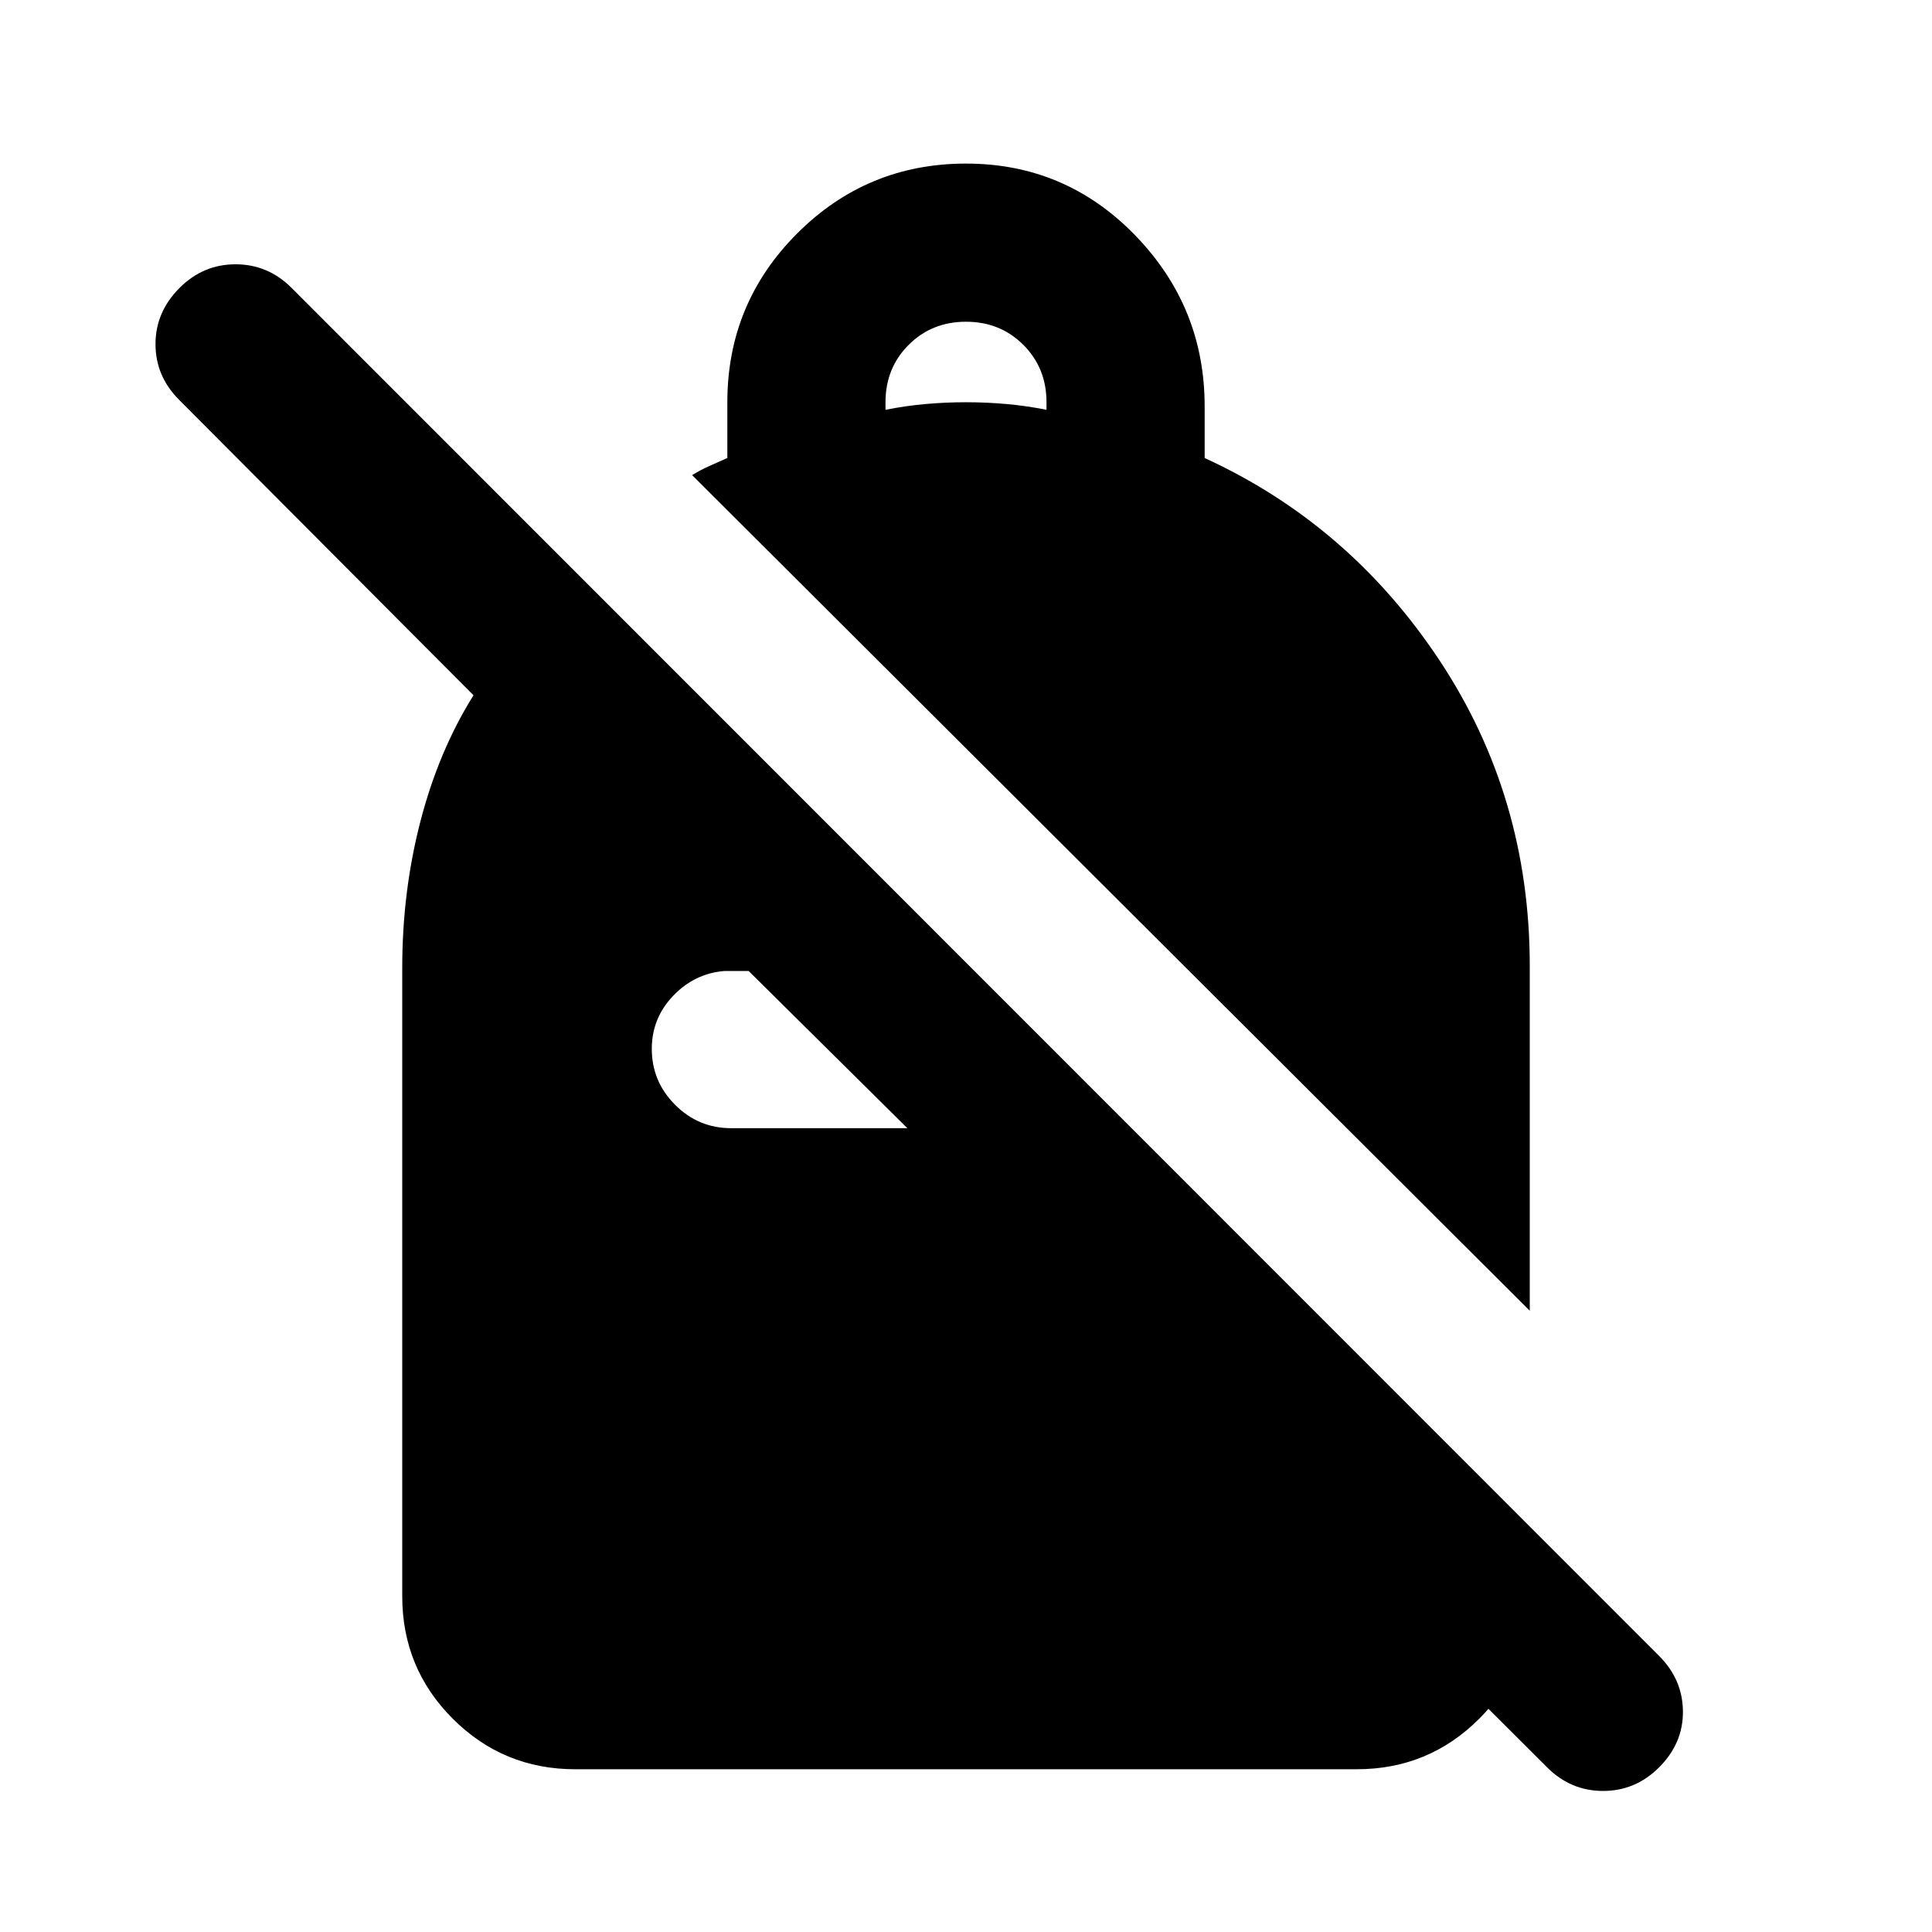 <svg xmlns="http://www.w3.org/2000/svg" height="24" viewBox="0 -960 960 960" width="24"><path d="M480-878.718q49.435 0 84.011 35.598 34.576 35.598 34.576 85.033v25.674q71.957 32.978 116.75 100.63Q760.131-564.13 760.131-480v171.304L343.913-723.913q4-2.5 8.5-4.5l9-4v-27.718q0-49.174 34.707-83.88 34.706-34.707 83.88-34.707Zm0 78.587q-17 0-28.5 11.5t-11.5 28.5v3.761q10-2 20-2.88 10-.881 20-.881t20 .881q10 .88 20 2.88v-3.761q0-17-11.5-28.5t-28.5-11.5ZM768.761-81.804 648.848-201.456h111.283v34.586q0 35.783-25.109 60.892T674.13-80.869H285.87q-35.783 0-60.892-25.109t-25.109-60.892V-479q0-38.13 9.087-73.065 9.087-34.935 26.326-62.457L89-761.326q-11.718-11.718-11.728-27.685-.011-15.967 11.967-27.946 11.717-11.717 27.815-11.717t27.816 11.717l679.521 679.761q11.718 11.718 11.848 27.566.131 15.847-11.848 27.826-11.717 11.717-27.815 11.717t-27.815-11.717ZM372-477.522h-12.065q-14.783 1.196-25.424 12.316-10.641 11.119-10.641 26.38 0 16.217 11.597 27.815 11.598 11.598 27.816 11.598h87.587L372-477.522Z"/></svg>